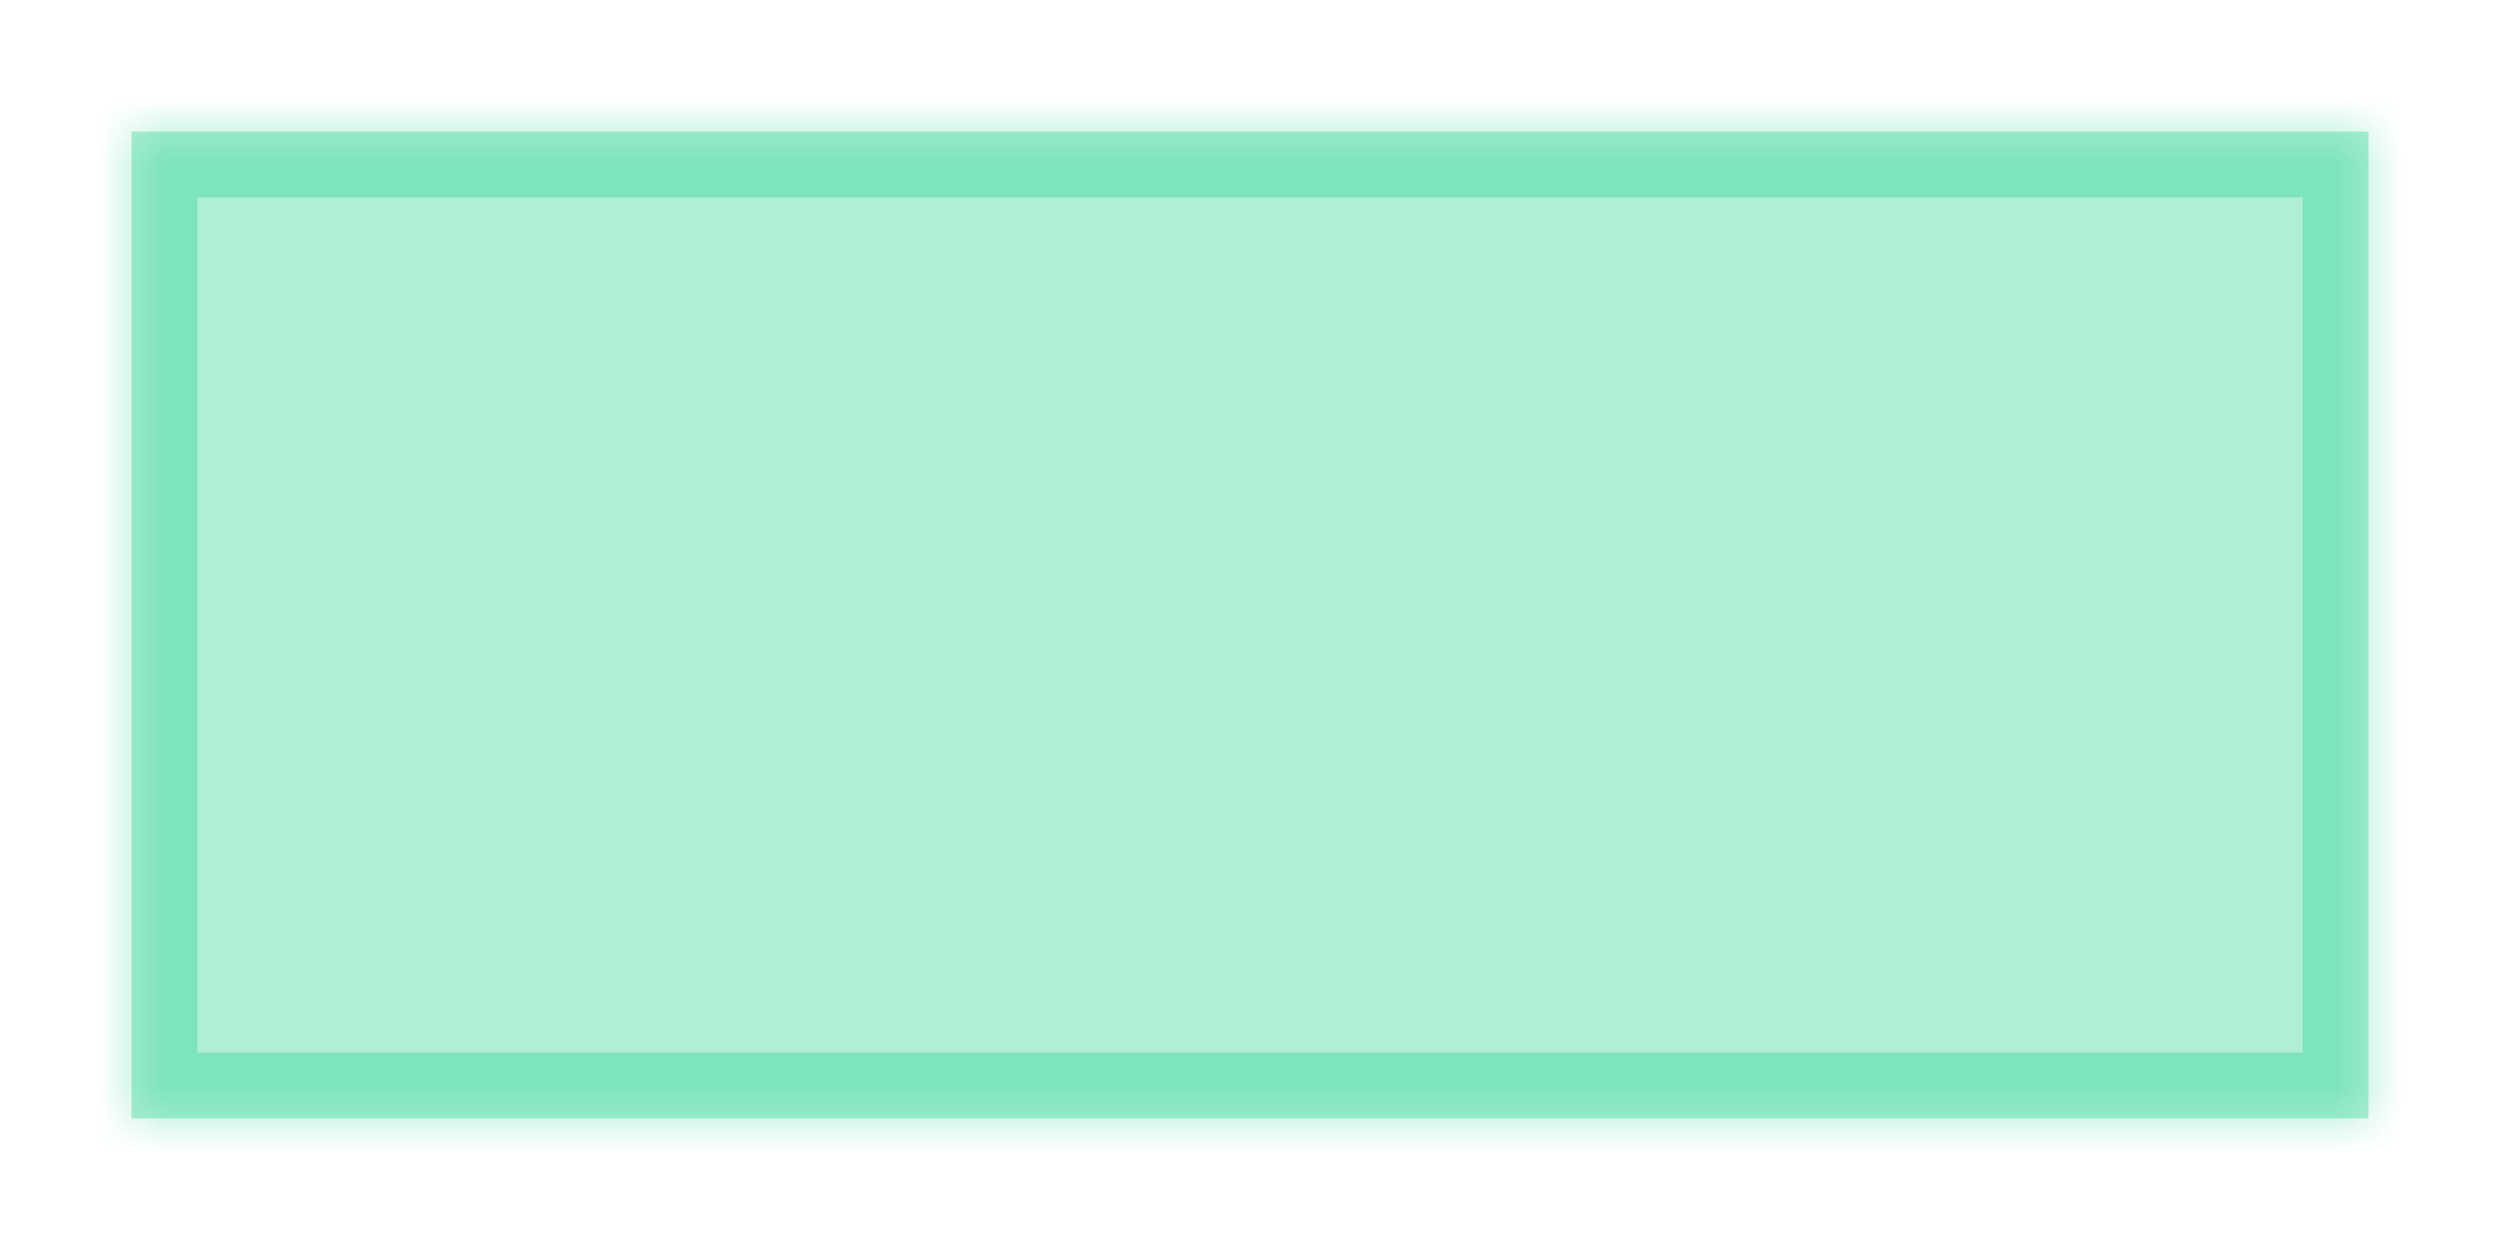 ﻿<?xml version="1.0" encoding="utf-8"?>
<svg version="1.1" xmlns:xlink="http://www.w3.org/1999/xlink" width="38px" height="19px" xmlns="http://www.w3.org/2000/svg">
  <defs>
    <mask fill="white" id="clip186">
      <path d="M 0 15  L 0 0  L 17.217 0  L 34 0  L 34 15  L 0 15  Z " fill-rule="evenodd" />
    </mask>
    <filter x="1119px" y="476px" width="38px" height="19px" filterUnits="userSpaceOnUse" id="filter187">
      <feOffset dx="0" dy="0" in="SourceAlpha" result="shadowOffsetInner" />
      <feGaussianBlur stdDeviation="1" in="shadowOffsetInner" result="shadowGaussian" />
      <feComposite in2="shadowGaussian" operator="atop" in="SourceAlpha" result="shadowComposite" />
      <feColorMatrix type="matrix" values="0 0 0 0 0.165  0 0 0 0 0.839  0 0 0 0 0.557  0 0 0 0.204 0  " in="shadowComposite" />
    </filter>
    <g id="widget188">
      <path d="M 0 15  L 0 0  L 17.217 0  L 34 0  L 34 15  L 0 15  Z " fill-rule="nonzero" fill="#2ad68e" stroke="none" fill-opacity="0.204" transform="matrix(1 0 0 1 1121 478 )" />
      <path d="M 0 15  L 0 0  L 17.217 0  L 34 0  L 34 15  L 0 15  Z " stroke-width="2" stroke="#2ad68e" fill="none" stroke-opacity="0.204" transform="matrix(1 0 0 1 1121 478 )" mask="url(#clip186)" />
    </g>
  </defs>
  <g transform="matrix(1 0 0 1 -1119 -476 )">
    <use xlink:href="#widget188" filter="url(#filter187)" />
    <use xlink:href="#widget188" />
  </g>
</svg>